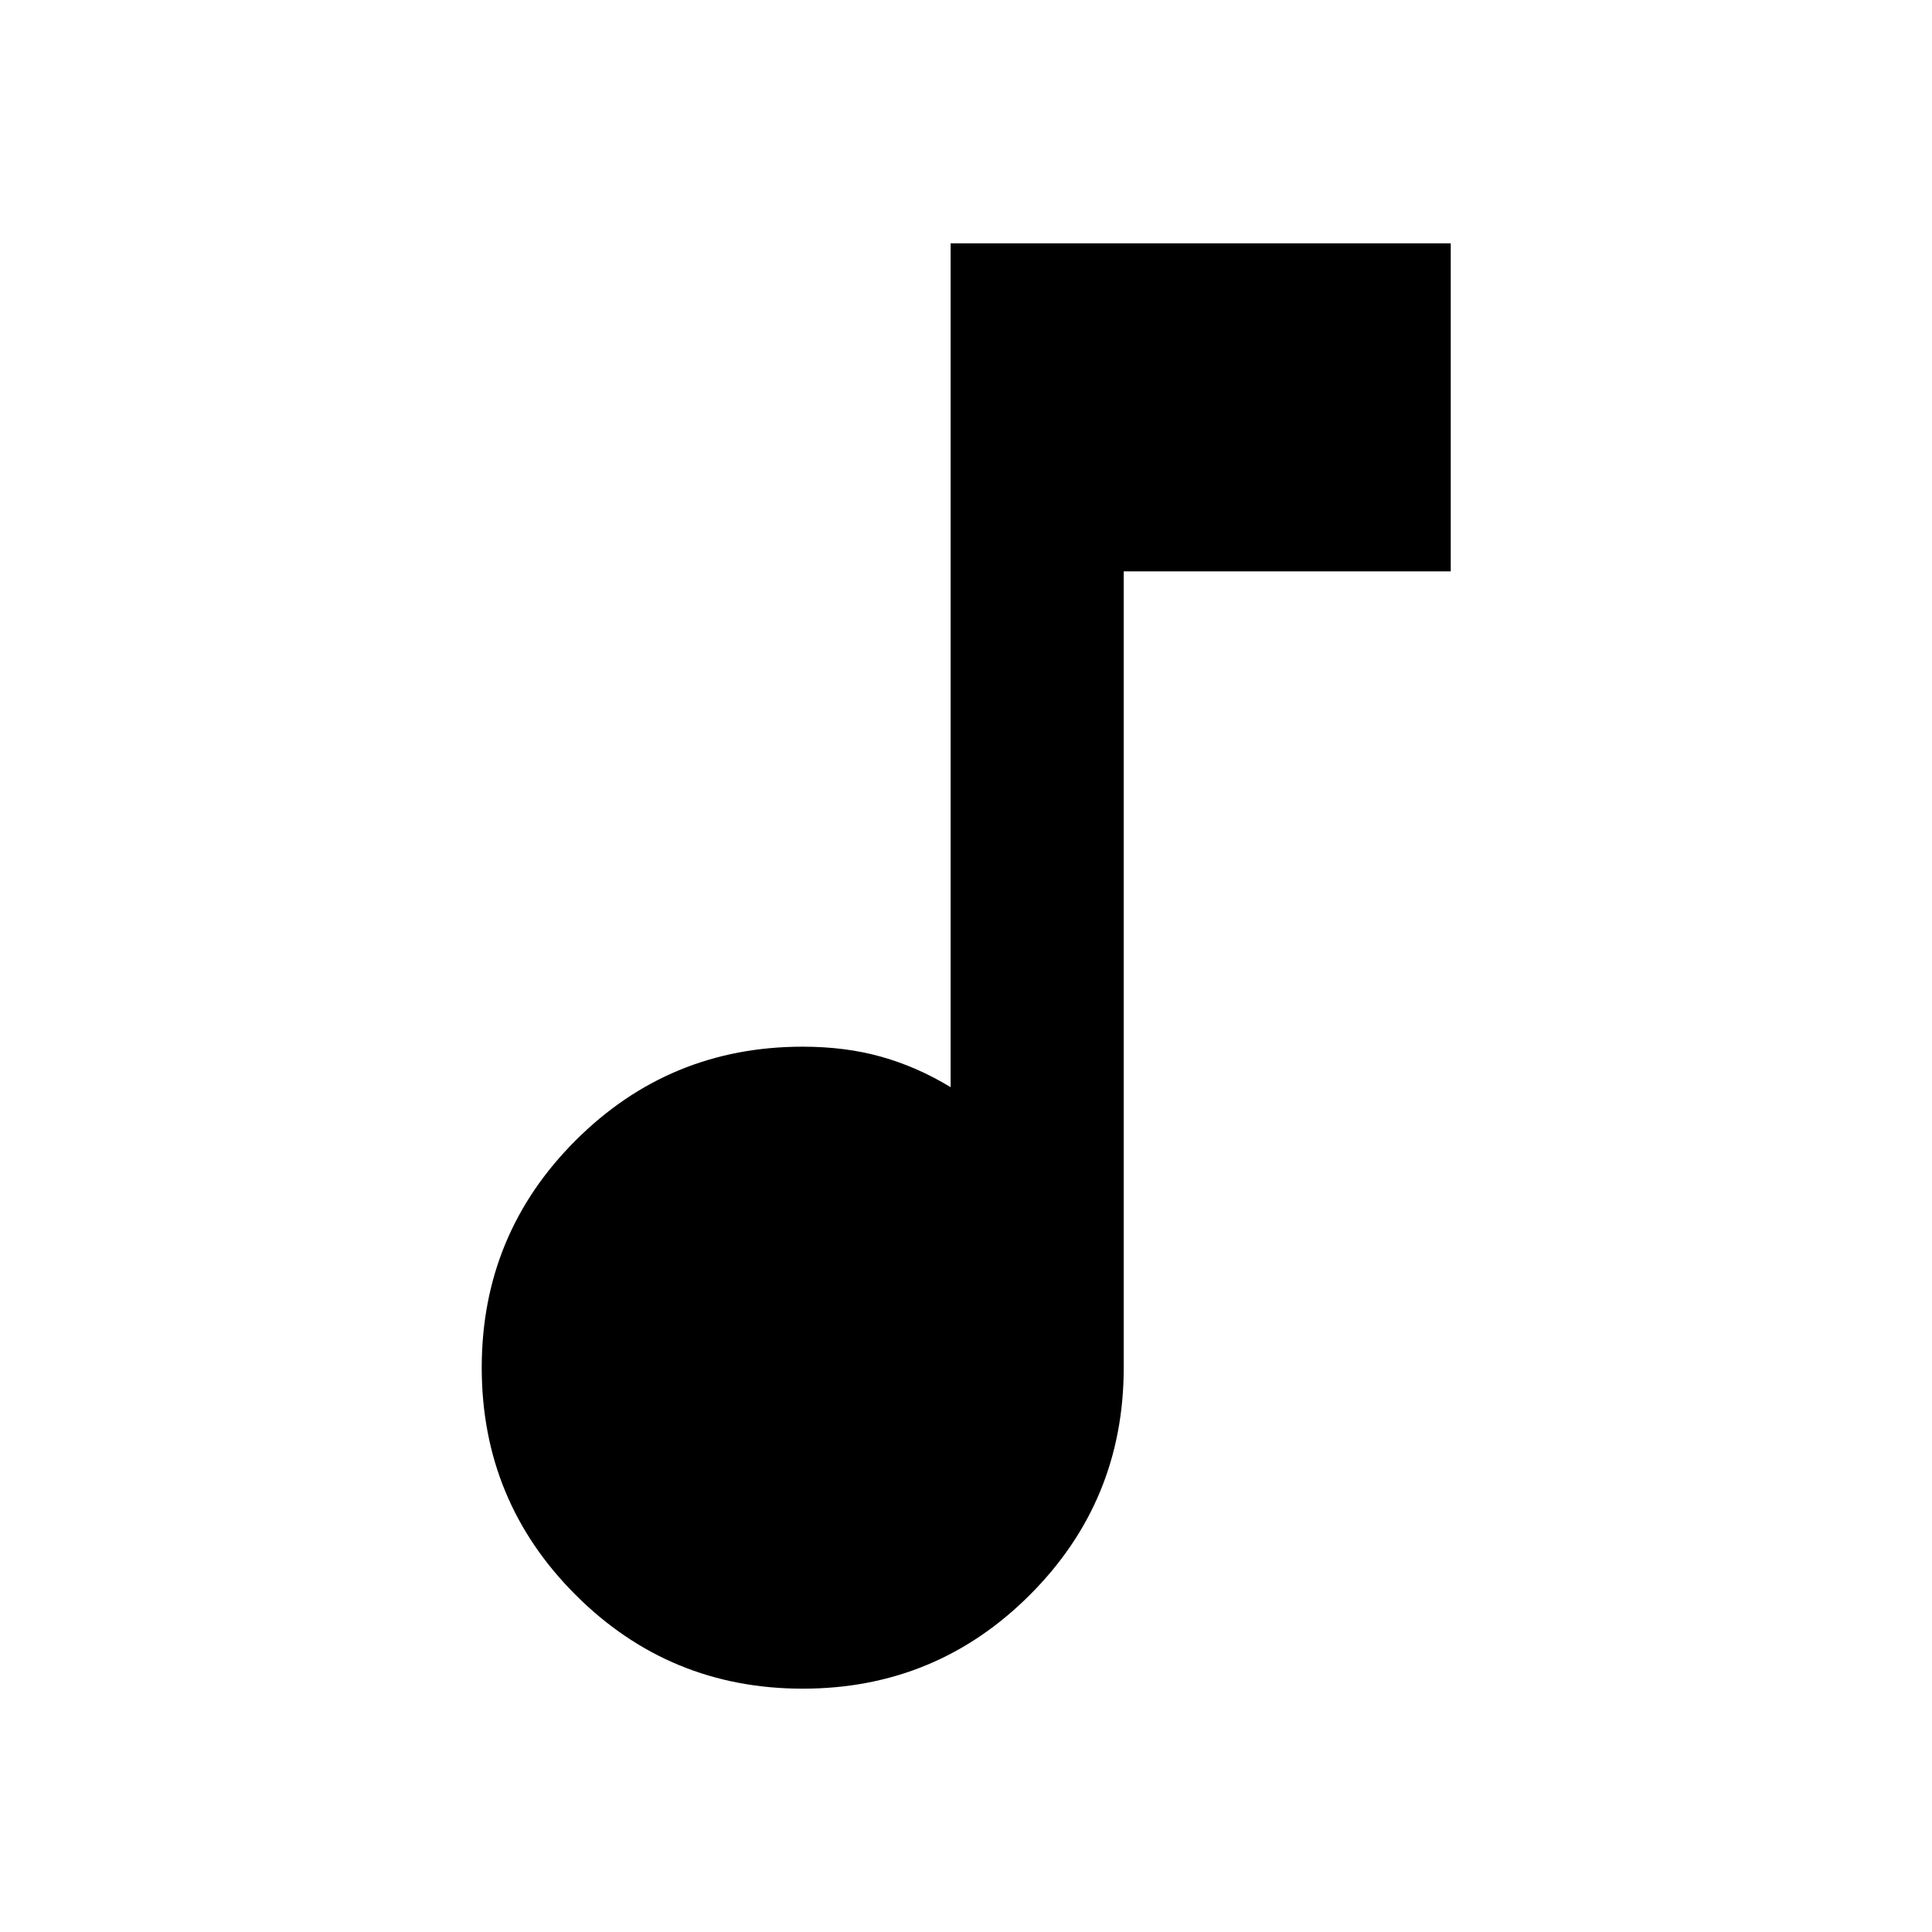<svg xmlns="http://www.w3.org/2000/svg" height="24" viewBox="0 -960 960 960" width="24"><path d="M398.87-120.91q-66.27 0-112.88-46.62-46.62-46.61-46.62-112.88t46.62-112.89q46.61-46.61 112.88-46.61 21.31 0 39.13 5.03 17.83 5.03 34.37 15.1v-419.31h248.5v163h-162.5v395.68q0 66.27-46.62 112.88-46.61 46.62-112.88 46.62Z"/></svg>